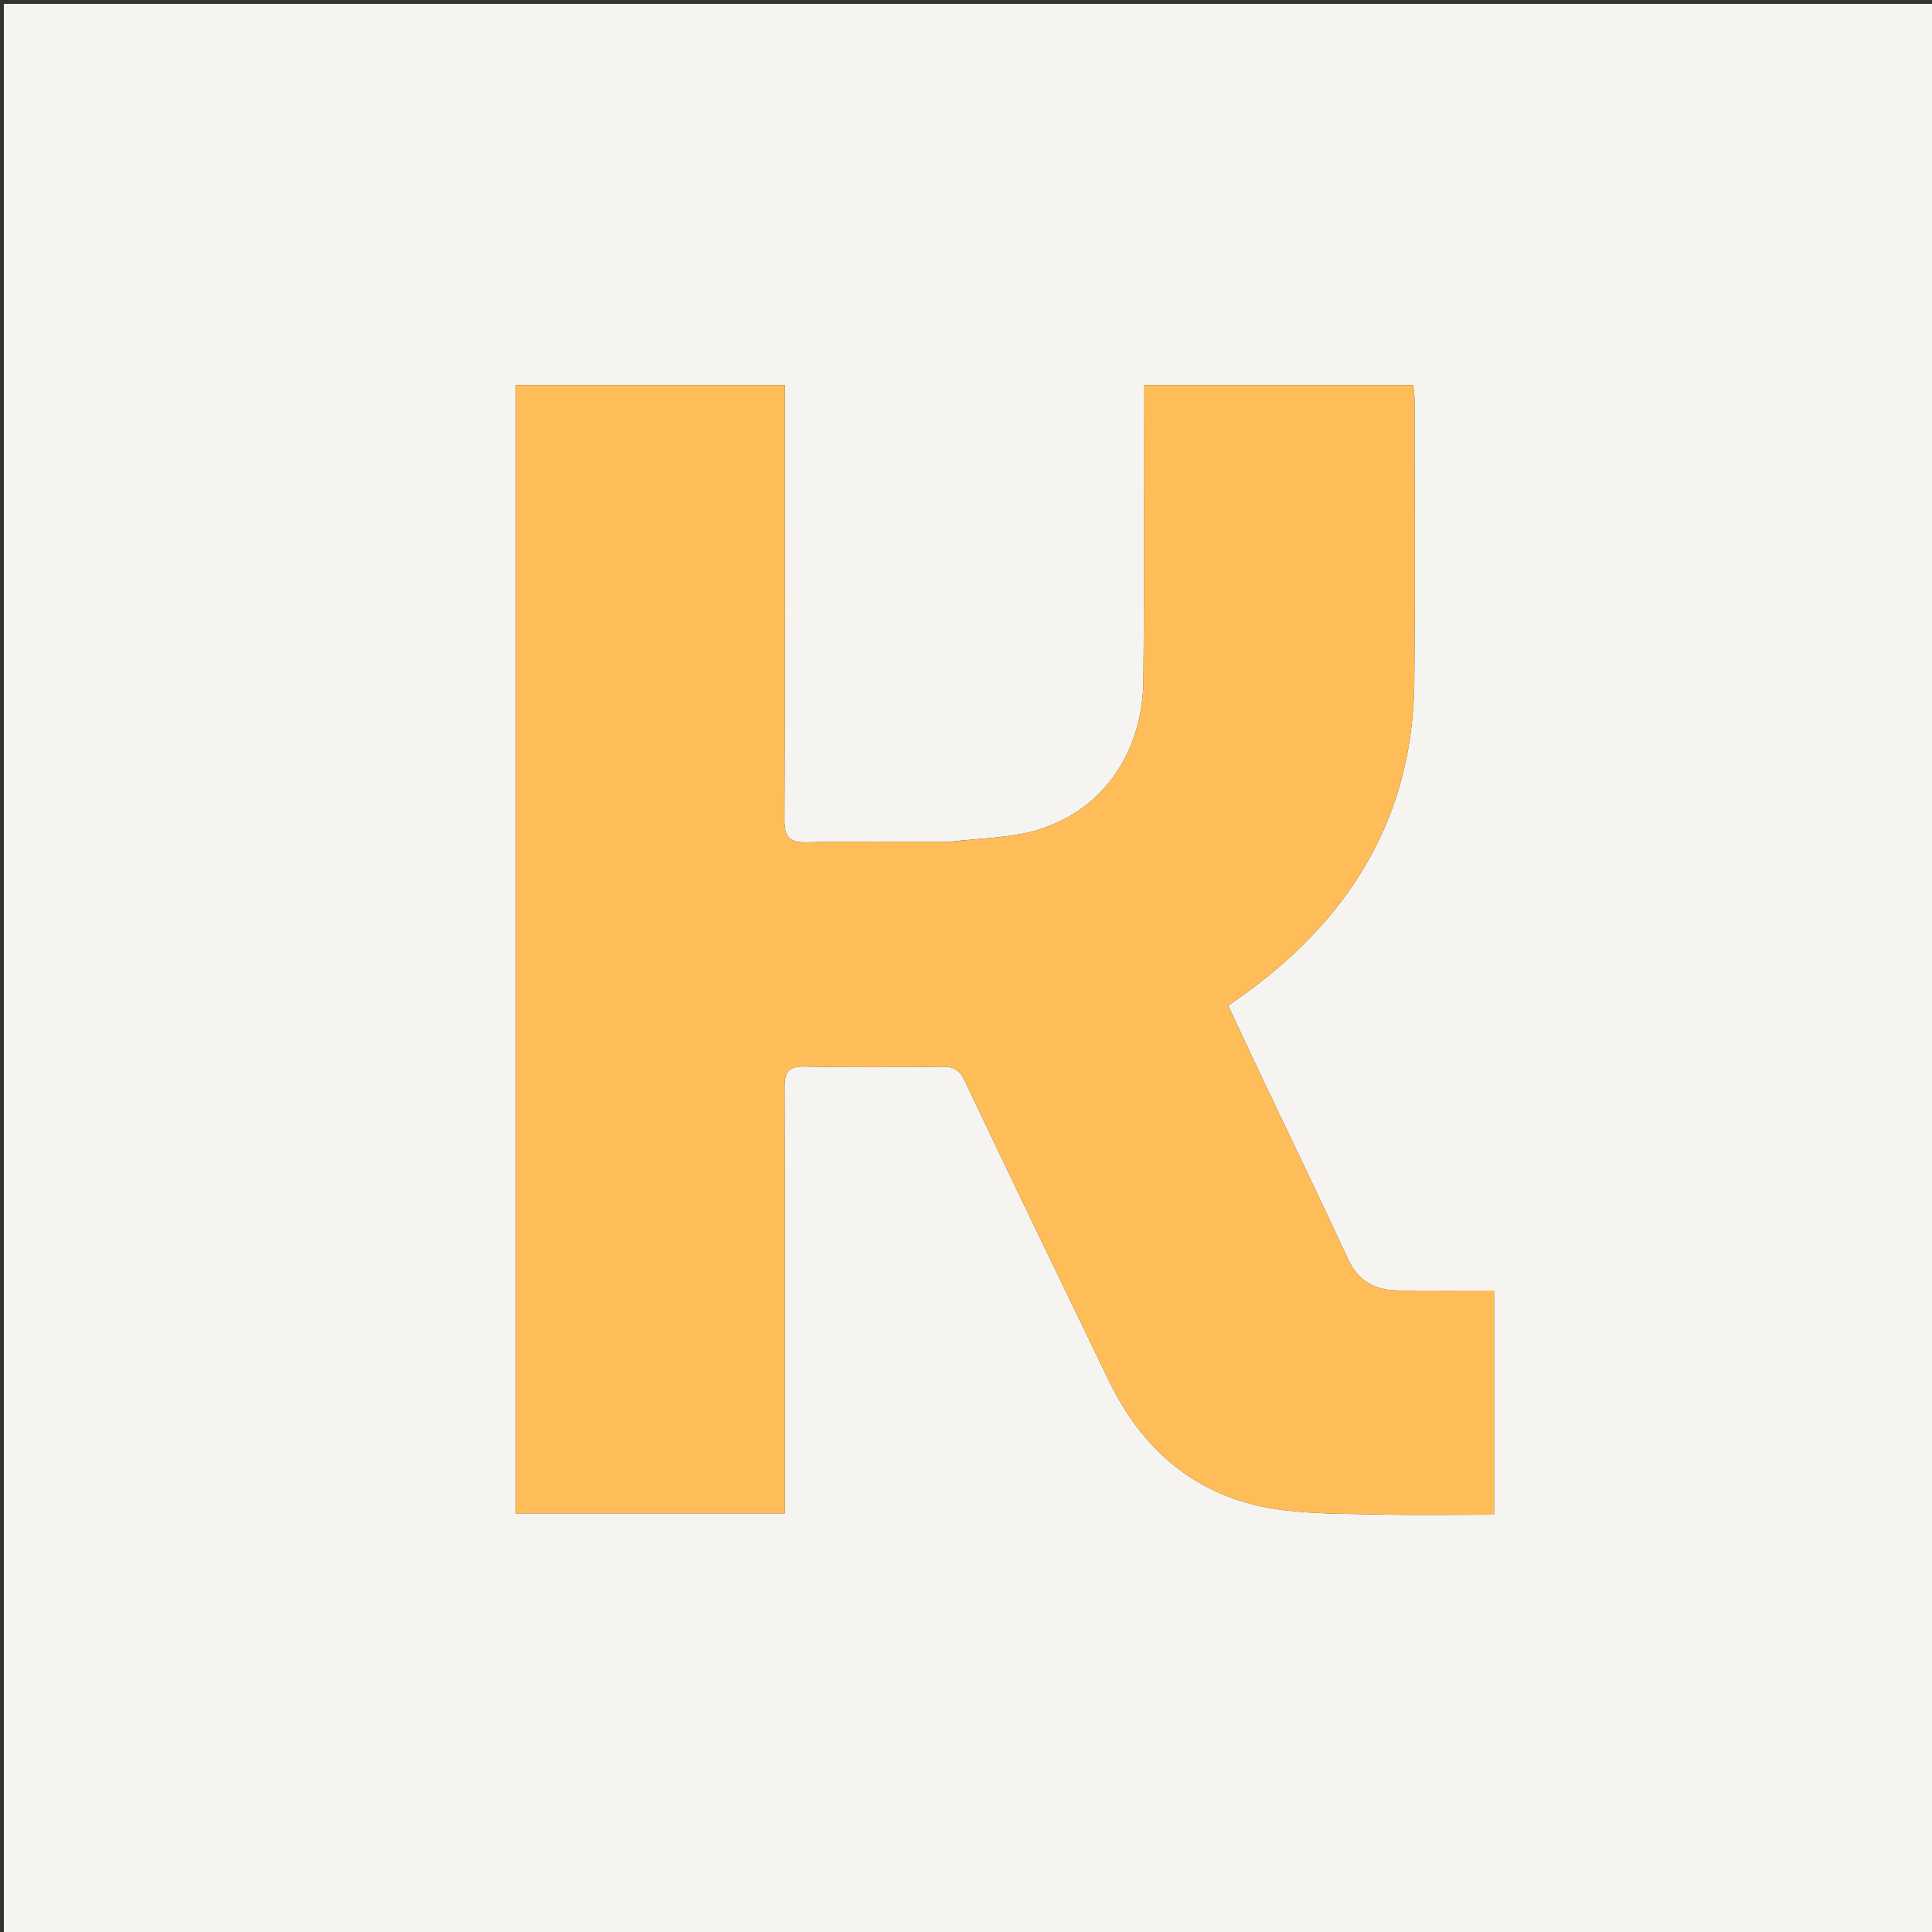 <svg version="1.1" id="Layer_1" xmlns="http://www.w3.org/2000/svg" xmlns:xlink="http://www.w3.org/1999/xlink" x="0px" y="0px"
	 width="100%" viewBox="0 0 500 500" enable-background="new 0 0 500 500" xml:space="preserve">
<rect x="0" y="0" width="500" height="500" fill="#333333" stroke="none"/>
<path fill="#F6F4F0" opacity="1" stroke="none" 
	d="
M331,501 
	C220.667,501 110.833,501 1,501 
	C1,334.333 1,167.667 1,1 
	C167.667,1 334.333,1 501,1 
	C501,167.667 501,334.333 501,501 
	C444.5,501 388,501 331,501 
M245.463,217.887 
	C233.3,217.887 221.133,217.706 208.977,217.981 
	C204.486,218.082 202.993,216.905 203.019,212.176 
	C203.216,176.686 203.127,141.195 203.127,105.704 
	C203.127,103.76 203.127,101.815 203.127,99.66 
	C179.454,99.66 156.415,99.66 133.441,99.66 
	C133.441,197.271 133.441,294.477 133.441,391.676 
	C156.772,391.676 179.69,391.676 203.126,391.676 
	C203.126,389.399 203.126,387.441 203.126,385.483 
	C203.127,350.826 203.182,316.168 203.051,281.511 
	C203.036,277.516 203.972,275.923 208.291,276.021 
	C220.115,276.29 231.95,276.18 243.779,276.065 
	C246.568,276.037 248.218,276.676 249.547,279.472 
	C261.913,305.48 274.439,331.413 286.984,357.336 
	C295.745,375.441 309.666,387.278 329.756,390.48 
	C338.567,391.884 347.652,391.742 356.62,391.948 
	C366.566,392.177 376.521,392.001 386.662,392.001 
	C386.662,372.417 386.662,353.392 386.662,333.997 
	C378.132,333.997 369.99,334.039 361.848,333.983 
	C355.847,333.941 351.489,331.557 348.82,325.772 
	C341.565,310.055 333.992,294.485 326.567,278.846 
	C323.664,272.731 320.819,266.589 317.857,260.265 
	C319.947,258.771 321.711,257.547 323.437,256.271 
	C350.197,236.474 365.654,210.544 366.014,176.703 
	C366.273,152.379 366.09,128.05 366.082,103.723 
	C366.082,102.436 365.88,101.148 365.754,99.648 
	C342.448,99.648 319.406,99.648 296.001,99.648 
	C296.001,101.854 296.001,103.669 296.001,105.484 
	C295.991,128.978 296.143,152.473 295.919,175.965 
	C295.743,194.539 285.796,209.284 269.025,214.631 
	C261.88,216.909 253.996,216.871 245.463,217.887 
z"/>
<path fill="#FFBD59" opacity="1" stroke="none" 
	d="
M245.956,217.886 
	C253.996,216.871 261.88,216.909 269.025,214.631 
	C285.796,209.284 295.743,194.539 295.919,175.965 
	C296.143,152.473 295.991,128.978 296.001,105.484 
	C296.001,103.669 296.001,101.854 296.001,99.648 
	C319.406,99.648 342.448,99.648 365.754,99.648 
	C365.88,101.148 366.082,102.436 366.082,103.723 
	C366.09,128.05 366.273,152.379 366.014,176.703 
	C365.654,210.544 350.197,236.474 323.437,256.271 
	C321.711,257.547 319.947,258.771 317.857,260.265 
	C320.819,266.589 323.664,272.731 326.567,278.846 
	C333.992,294.485 341.565,310.055 348.82,325.772 
	C351.489,331.557 355.847,333.941 361.848,333.983 
	C369.99,334.039 378.132,333.997 386.662,333.997 
	C386.662,353.392 386.662,372.417 386.662,392.001 
	C376.521,392.001 366.566,392.177 356.62,391.948 
	C347.652,391.742 338.567,391.884 329.756,390.48 
	C309.666,387.278 295.745,375.441 286.984,357.336 
	C274.439,331.413 261.913,305.48 249.547,279.472 
	C248.218,276.676 246.568,276.037 243.779,276.065 
	C231.95,276.18 220.115,276.29 208.291,276.021 
	C203.972,275.923 203.036,277.516 203.051,281.511 
	C203.182,316.168 203.127,350.826 203.126,385.483 
	C203.126,387.441 203.126,389.399 203.126,391.676 
	C179.69,391.676 156.772,391.676 133.441,391.676 
	C133.441,294.477 133.441,197.271 133.441,99.66 
	C156.415,99.66 179.454,99.66 203.127,99.66 
	C203.127,101.815 203.127,103.76 203.127,105.704 
	C203.127,141.195 203.216,176.686 203.019,212.176 
	C202.993,216.905 204.486,218.082 208.977,217.981 
	C221.133,217.706 233.3,217.887 245.956,217.886 
z"/>
</svg>